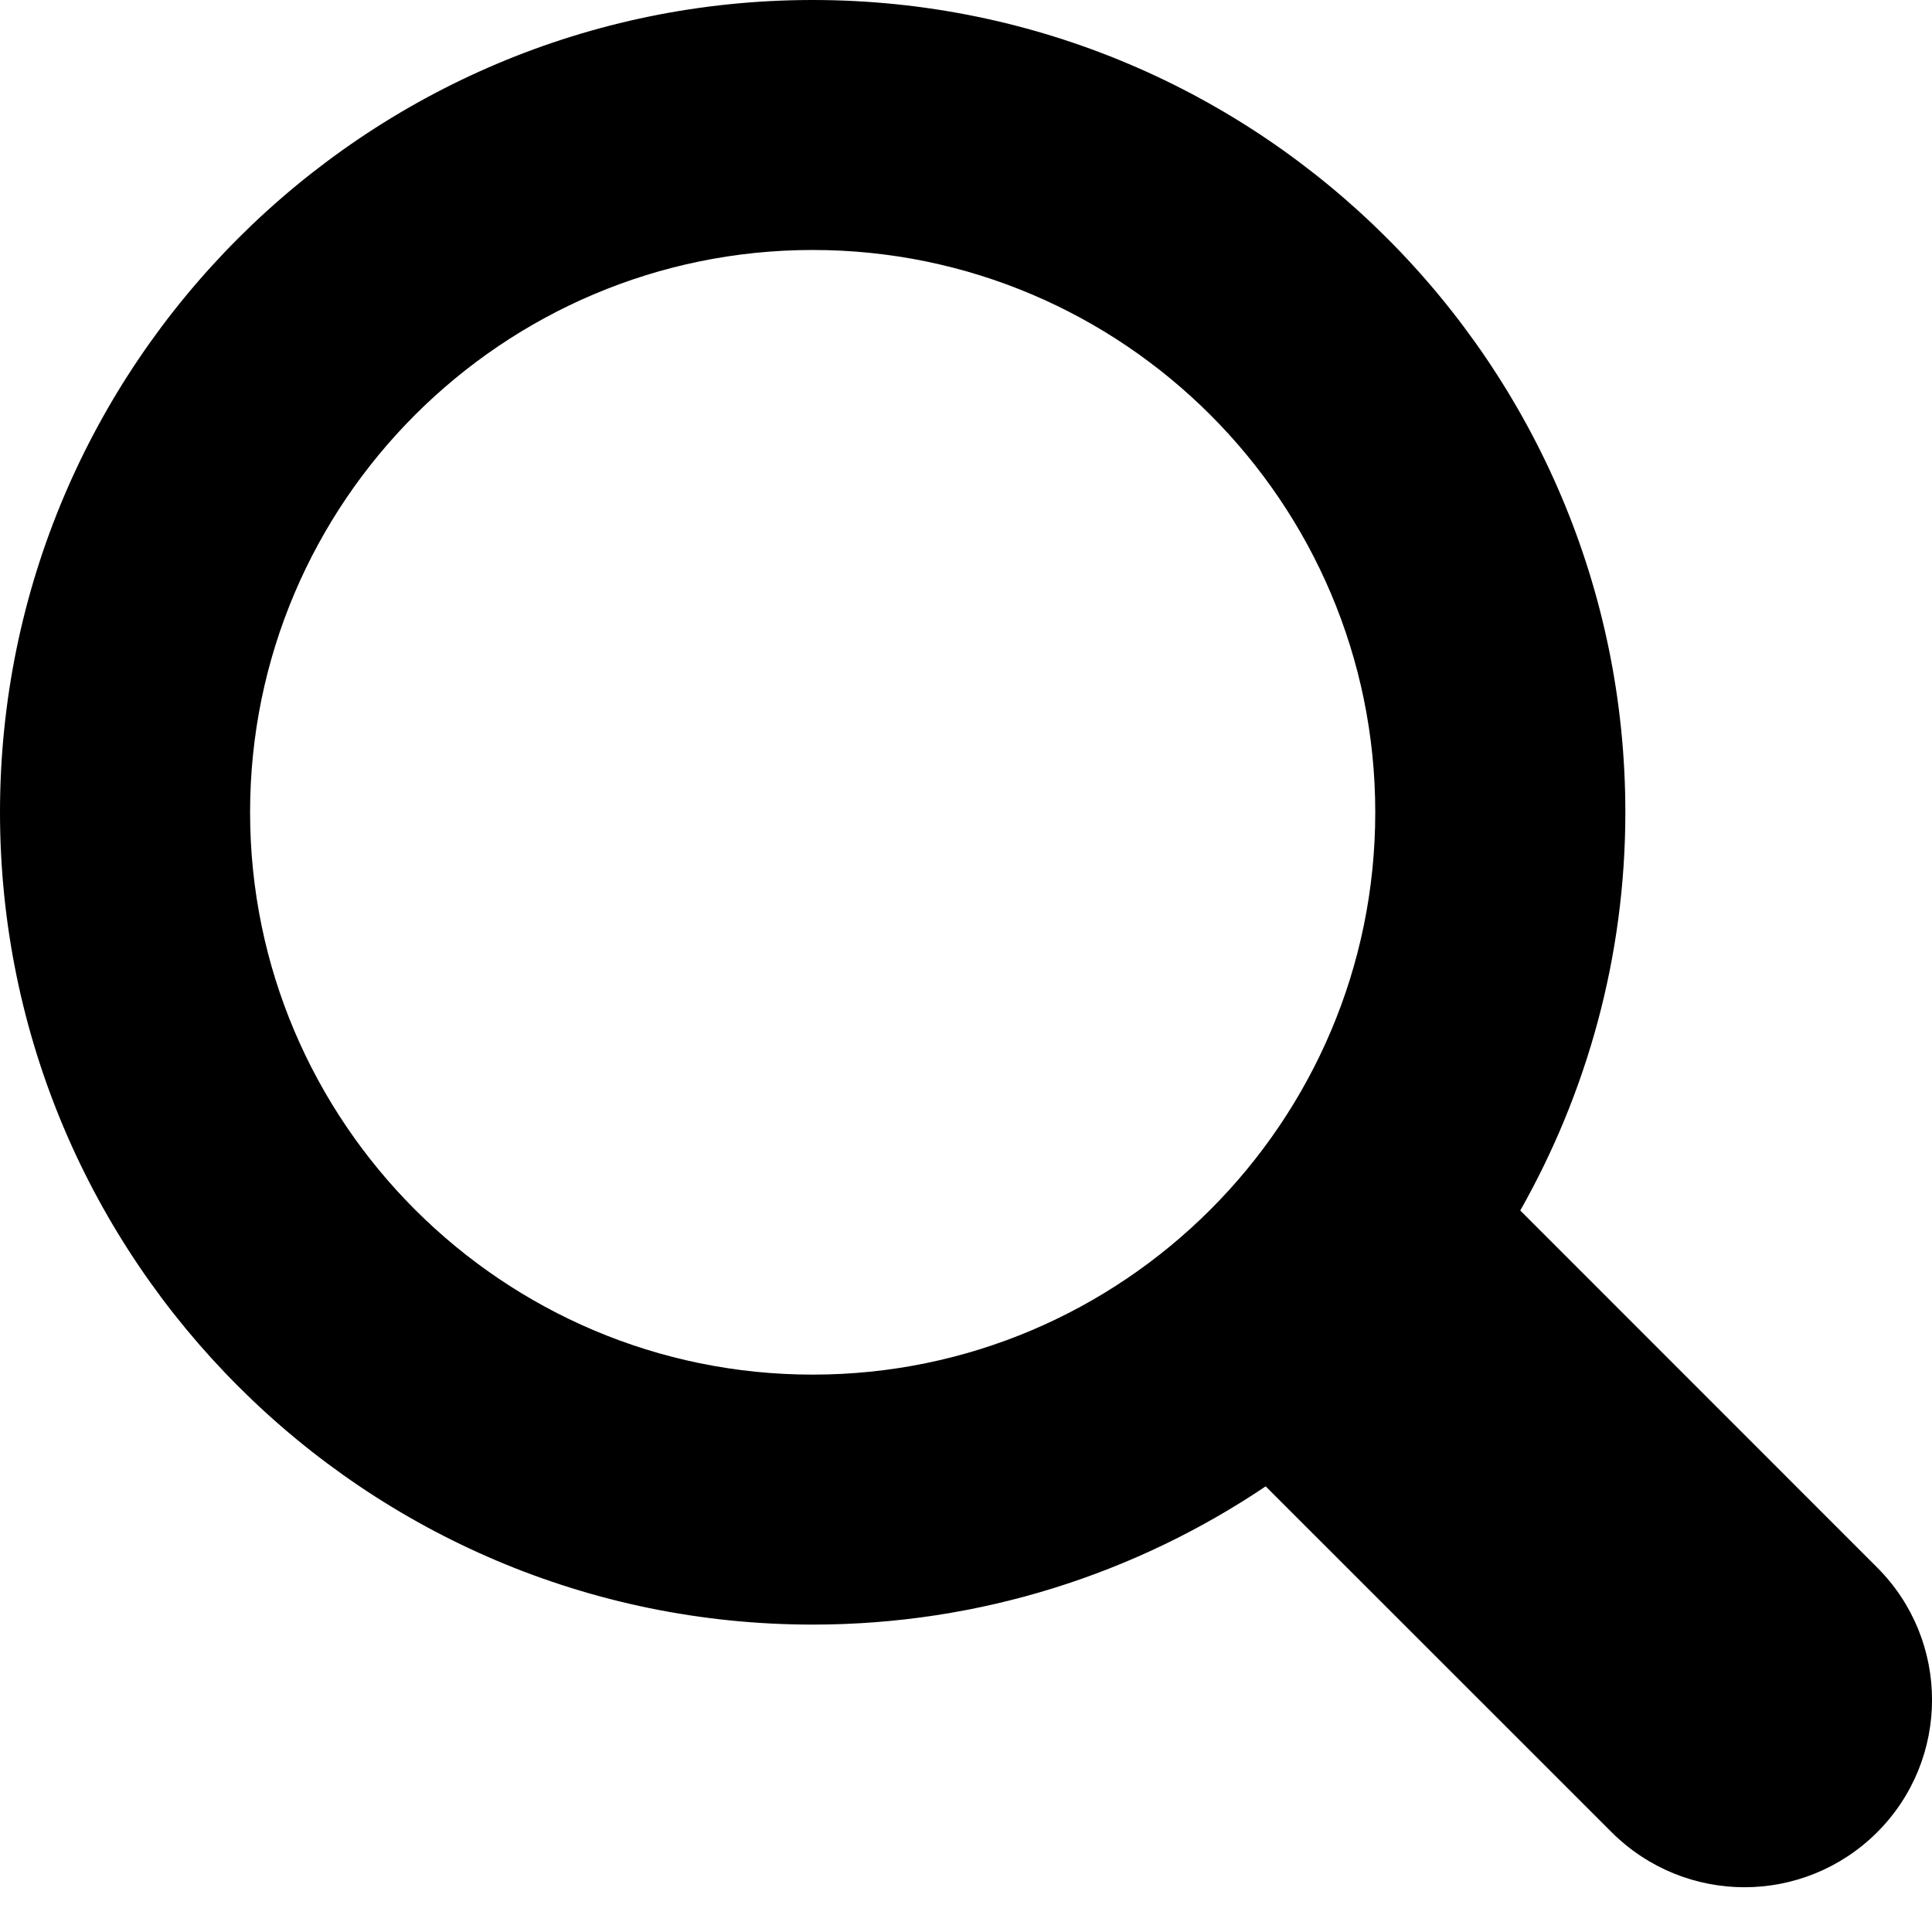 <?xml version="1.0" encoding="UTF-8" standalone="no"?>
<svg width="18px" height="18px" viewBox="0 0 18 18" version="1.1" xmlns="http://www.w3.org/2000/svg" xmlns:xlink="http://www.w3.org/1999/xlink">
    <!-- Generator: Sketch 39.1 (31720) - http://www.bohemiancoding.com/sketch -->
    <title>Group 32</title>
    <desc>Created with Sketch.</desc>
    <defs></defs>
    <g id="Page-1" stroke="none" stroke-width="1" fill="none" fill-rule="evenodd">
        <g id="414_StyleGuide-Copy-20" transform="translate(-129, -498)" fill="#000000">
            <g id="Group-32" transform="translate(129, 498)">
                <g id="Group-33">
                    <path d="M2.33,7.568 C2.33,4.679 4.682,2.329 7.572,2.329 C10.462,2.329 12.813,4.679 12.813,7.568 C12.813,10.456 10.462,12.807 7.572,12.807 C4.682,12.807 2.33,10.456 2.33,7.568 M17.488,14.603 L14.164,11.278 C14.784,10.182 15.143,8.916 15.143,7.568 C15.143,3.395 11.746,0 7.572,0 C3.397,0 0,3.395 0,7.568 C0,11.741 3.397,15.136 7.572,15.136 C9.133,15.136 10.585,14.66 11.792,13.848 L15.017,17.072 C15.359,17.412 15.806,17.583 16.253,17.583 C16.699,17.583 17.147,17.412 17.488,17.072 C18.171,16.39 18.171,15.285 17.488,14.603" id="Fill-1"></path>
                </g>
            </g>
        </g>
    </g>
</svg>